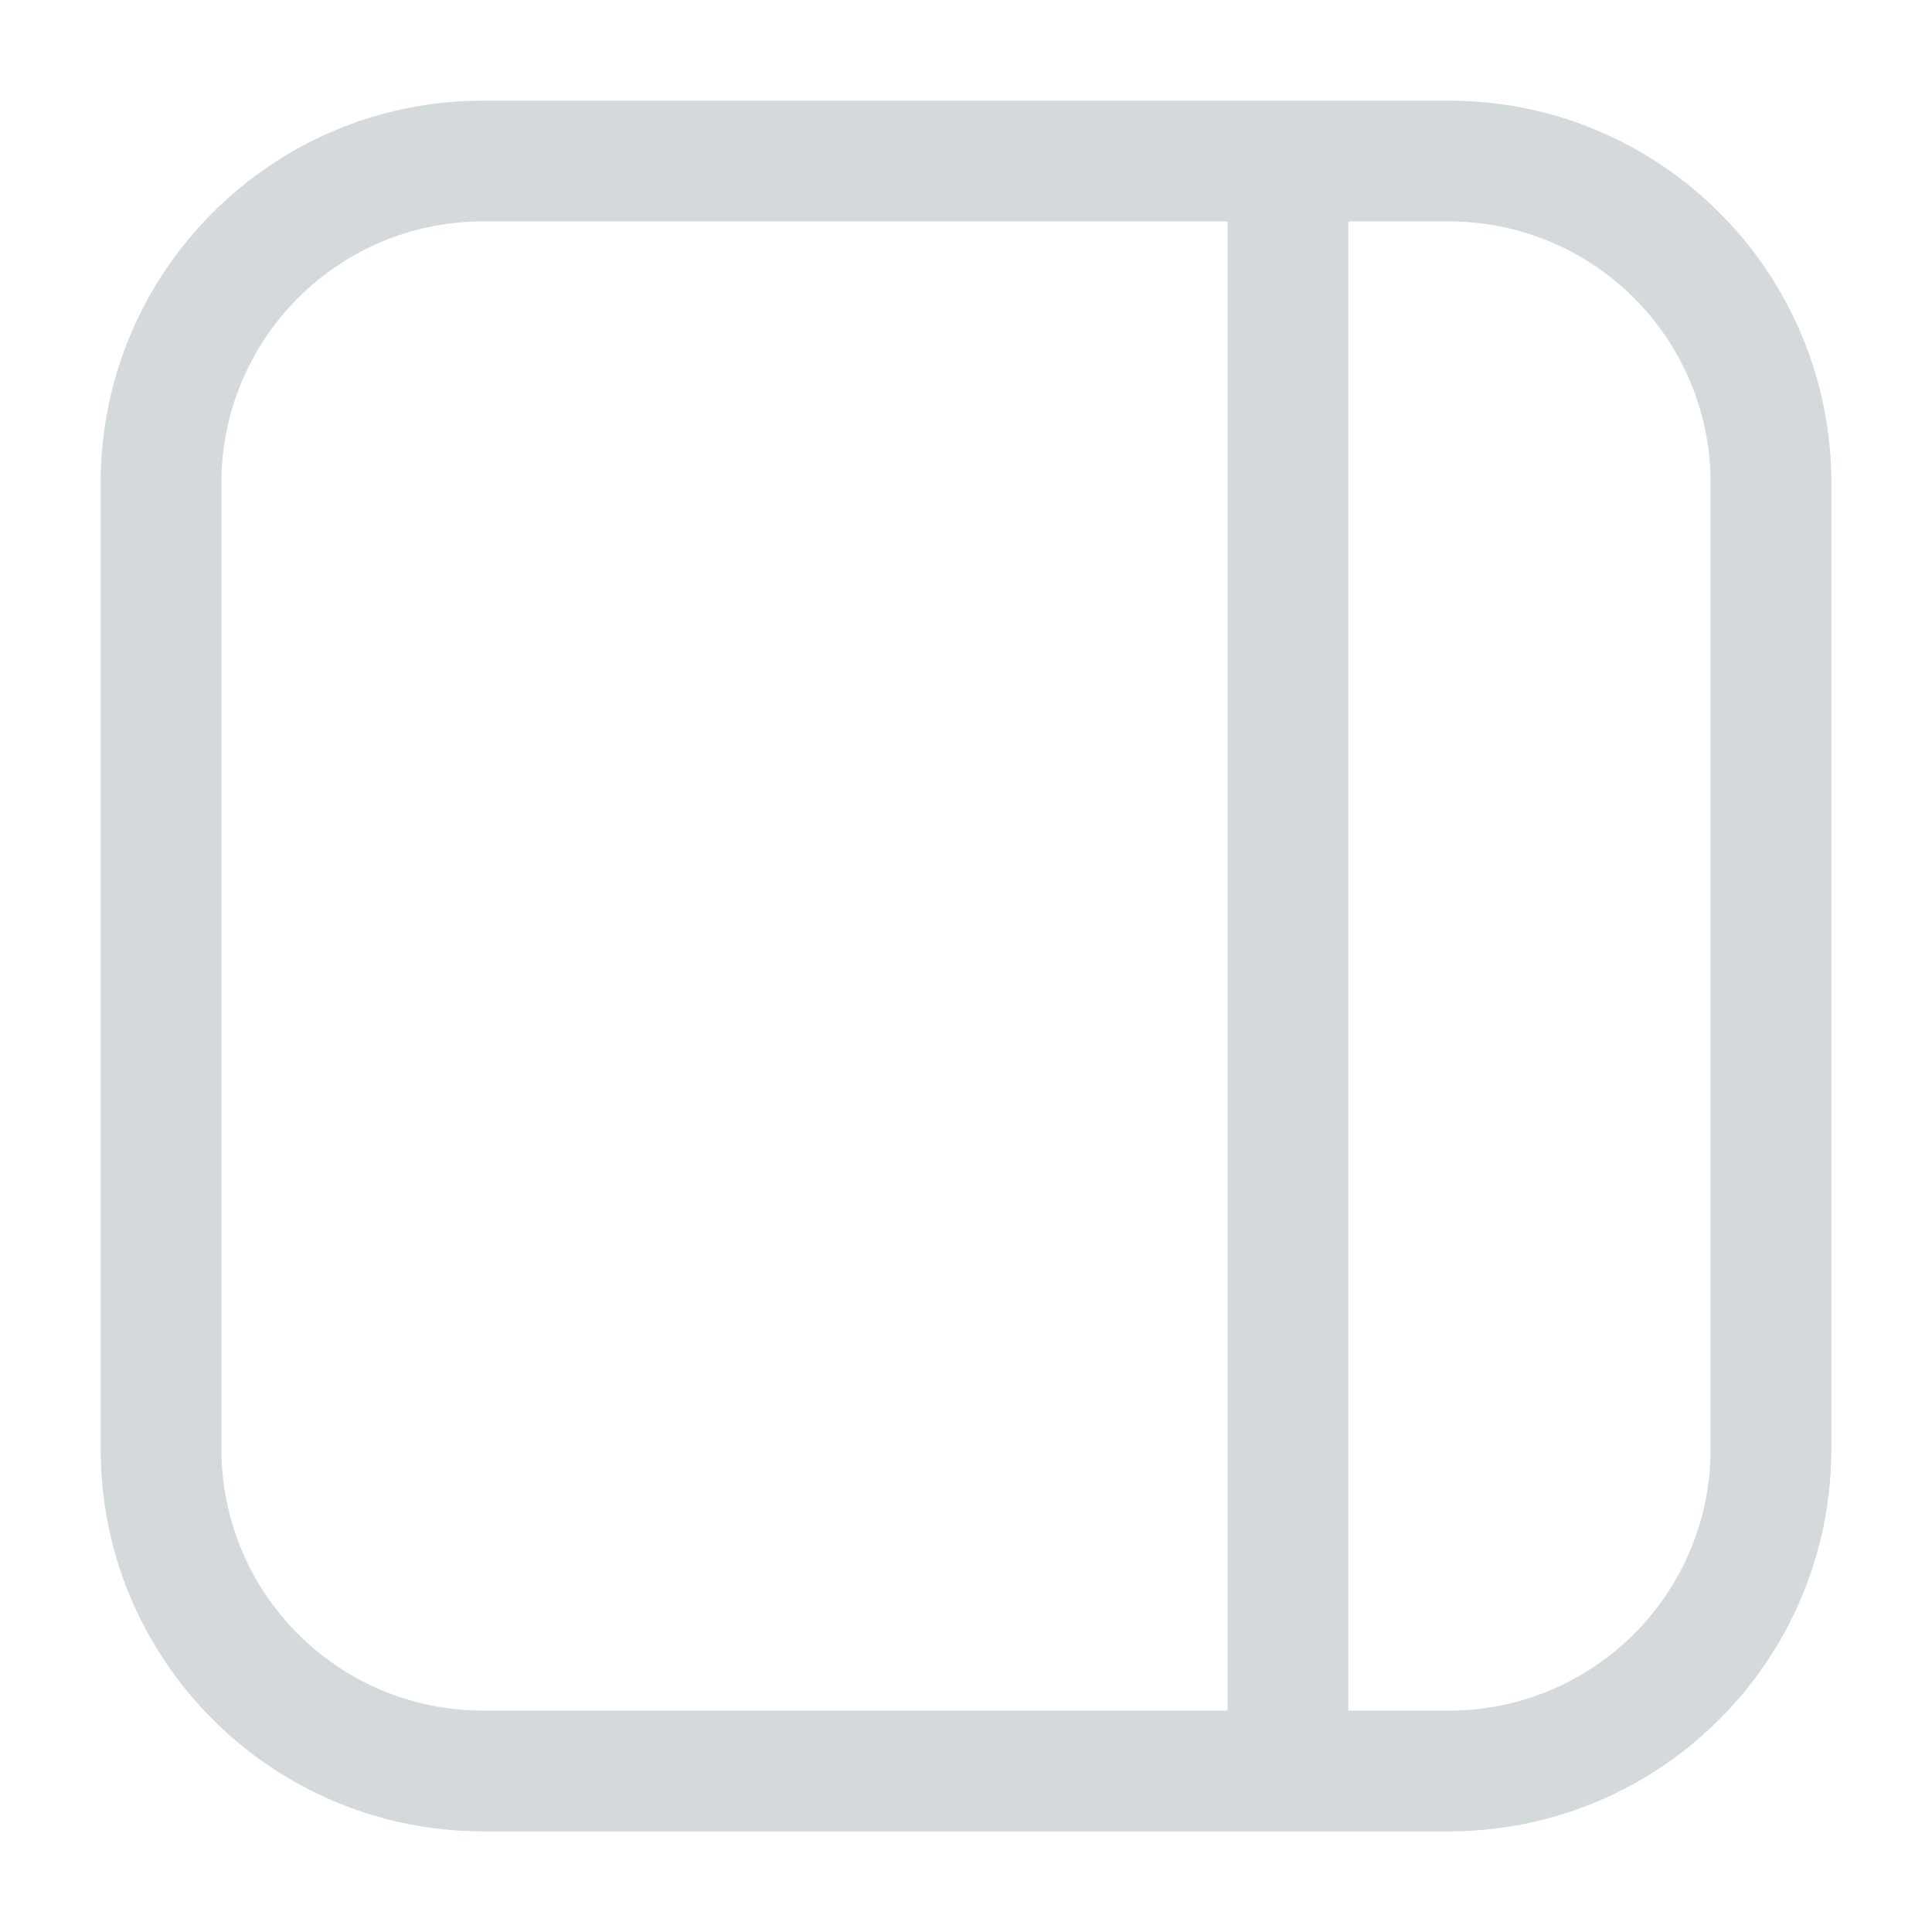 <svg width="20" height="20" viewBox="0 0 20 20" fill="none" xmlns="http://www.w3.org/2000/svg">
<path d="M13.958 1.667C13.958 1.321 13.679 1.042 13.333 1.042C12.988 1.042 12.708 1.321 12.708 1.667H13.958ZM12.708 18.333C12.708 18.678 12.988 18.958 13.333 18.958C13.679 18.958 13.958 18.678 13.958 18.333H12.708ZM15 1.042H5V2.292H15V1.042ZM1.042 5V15H2.292V5H1.042ZM5 18.958H15V17.708H5V18.958ZM18.958 15V5H17.708V15H18.958ZM15 18.958C17.186 18.958 18.958 17.186 18.958 15H17.708C17.708 16.496 16.496 17.708 15 17.708V18.958ZM1.042 15C1.042 17.186 2.814 18.958 5 18.958V17.708C3.504 17.708 2.292 16.496 2.292 15H1.042ZM5 1.042C2.814 1.042 1.042 2.814 1.042 5H2.292C2.292 3.504 3.504 2.292 5 2.292V1.042ZM15 2.292C16.496 2.292 17.708 3.504 17.708 5H18.958C18.958 2.814 17.186 1.042 15 1.042V2.292ZM12.708 1.667V18.333H13.958V1.667H12.708Z" fill="#D4D9DC"/>
</svg>
